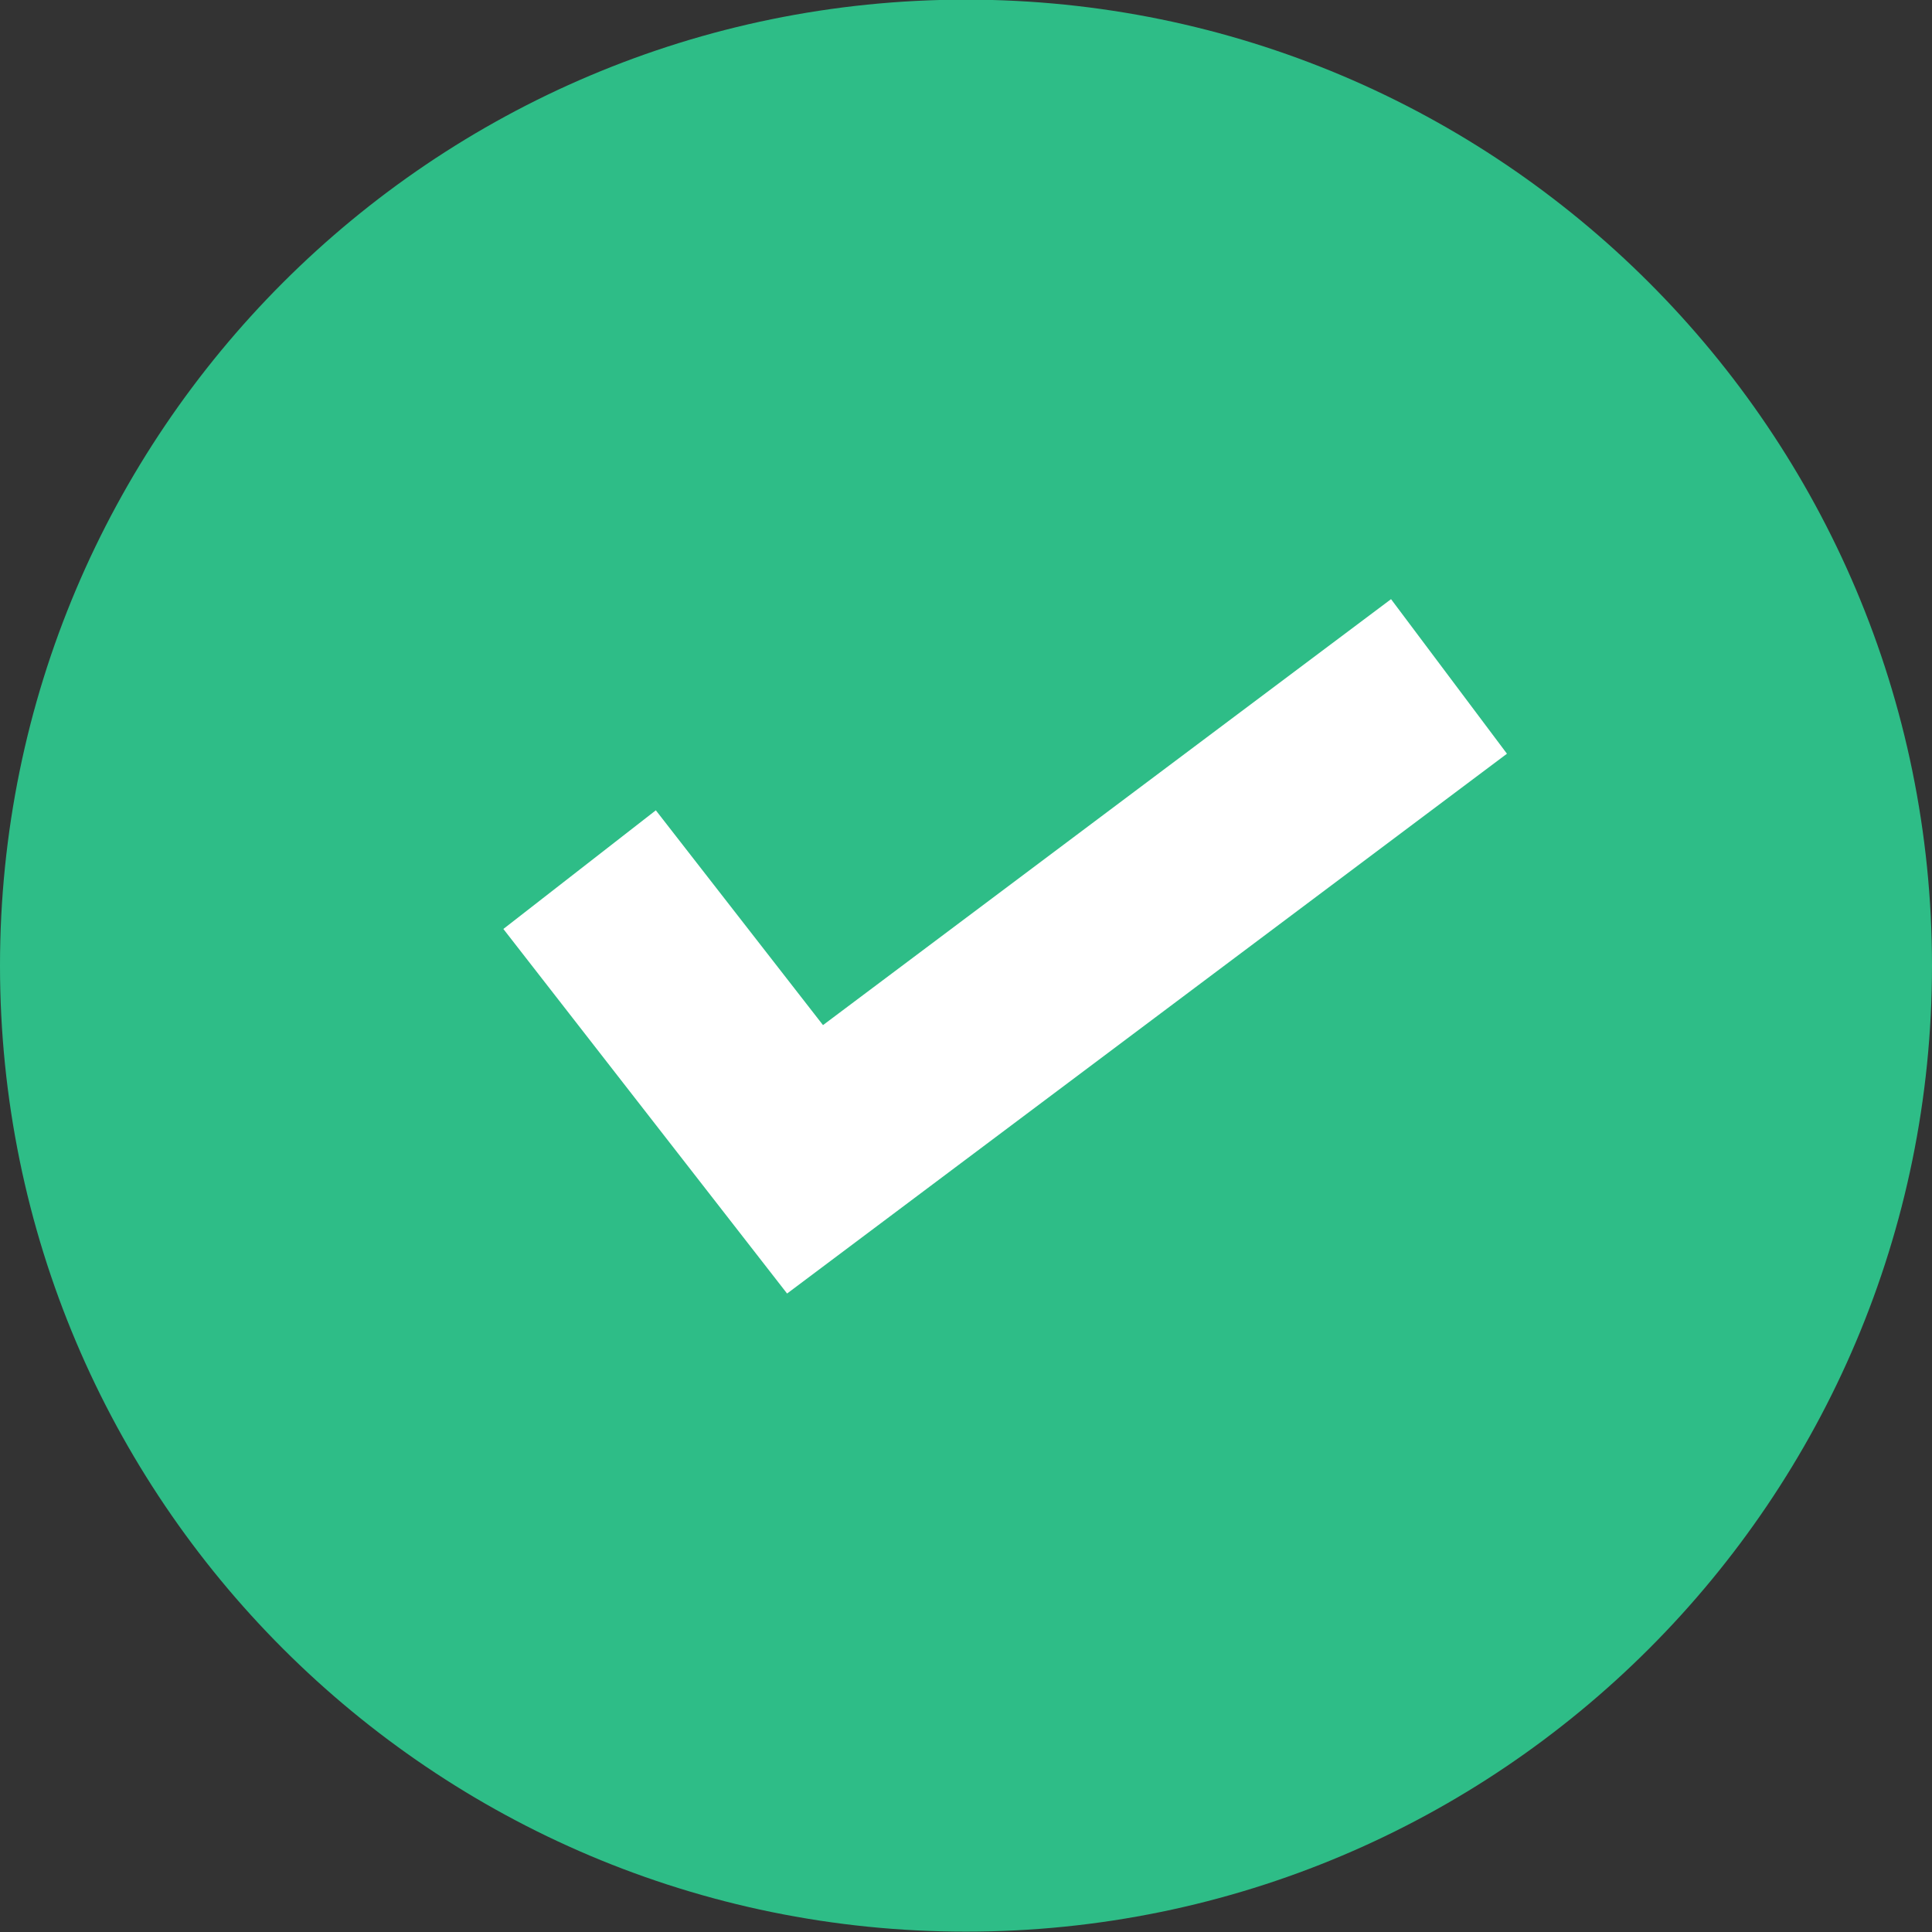 <svg width="16" height="16" viewBox="0 0 16 16" fill="none" xmlns="http://www.w3.org/2000/svg">
<rect x="0" y="0" width="16" height="16" fill="#333333" stroke="none"/>
<path d="M8 15.197C9.988 15.197 11.788 14.391 13.091 13.088C14.394 11.785 15.2 9.985 15.2 7.997C15.2 6.009 14.394 4.209 13.091 2.906C11.788 1.603 9.988 0.797 8 0.797C6.012 0.797 4.212 1.603 2.909 2.906C1.606 4.209 0.8 6.009 0.8 7.997C0.8 9.985 1.606 11.785 2.909 13.088C4.212 14.391 6.012 15.197 8 15.197Z" fill="#2EBD87" stroke="#2EBD87" stroke-width="1.6" stroke-linejoin="round"/>
<path d="M4.8 7.202L6.667 9.601L12 5.602" stroke="white" stroke-width="1.6"/>
</svg>
